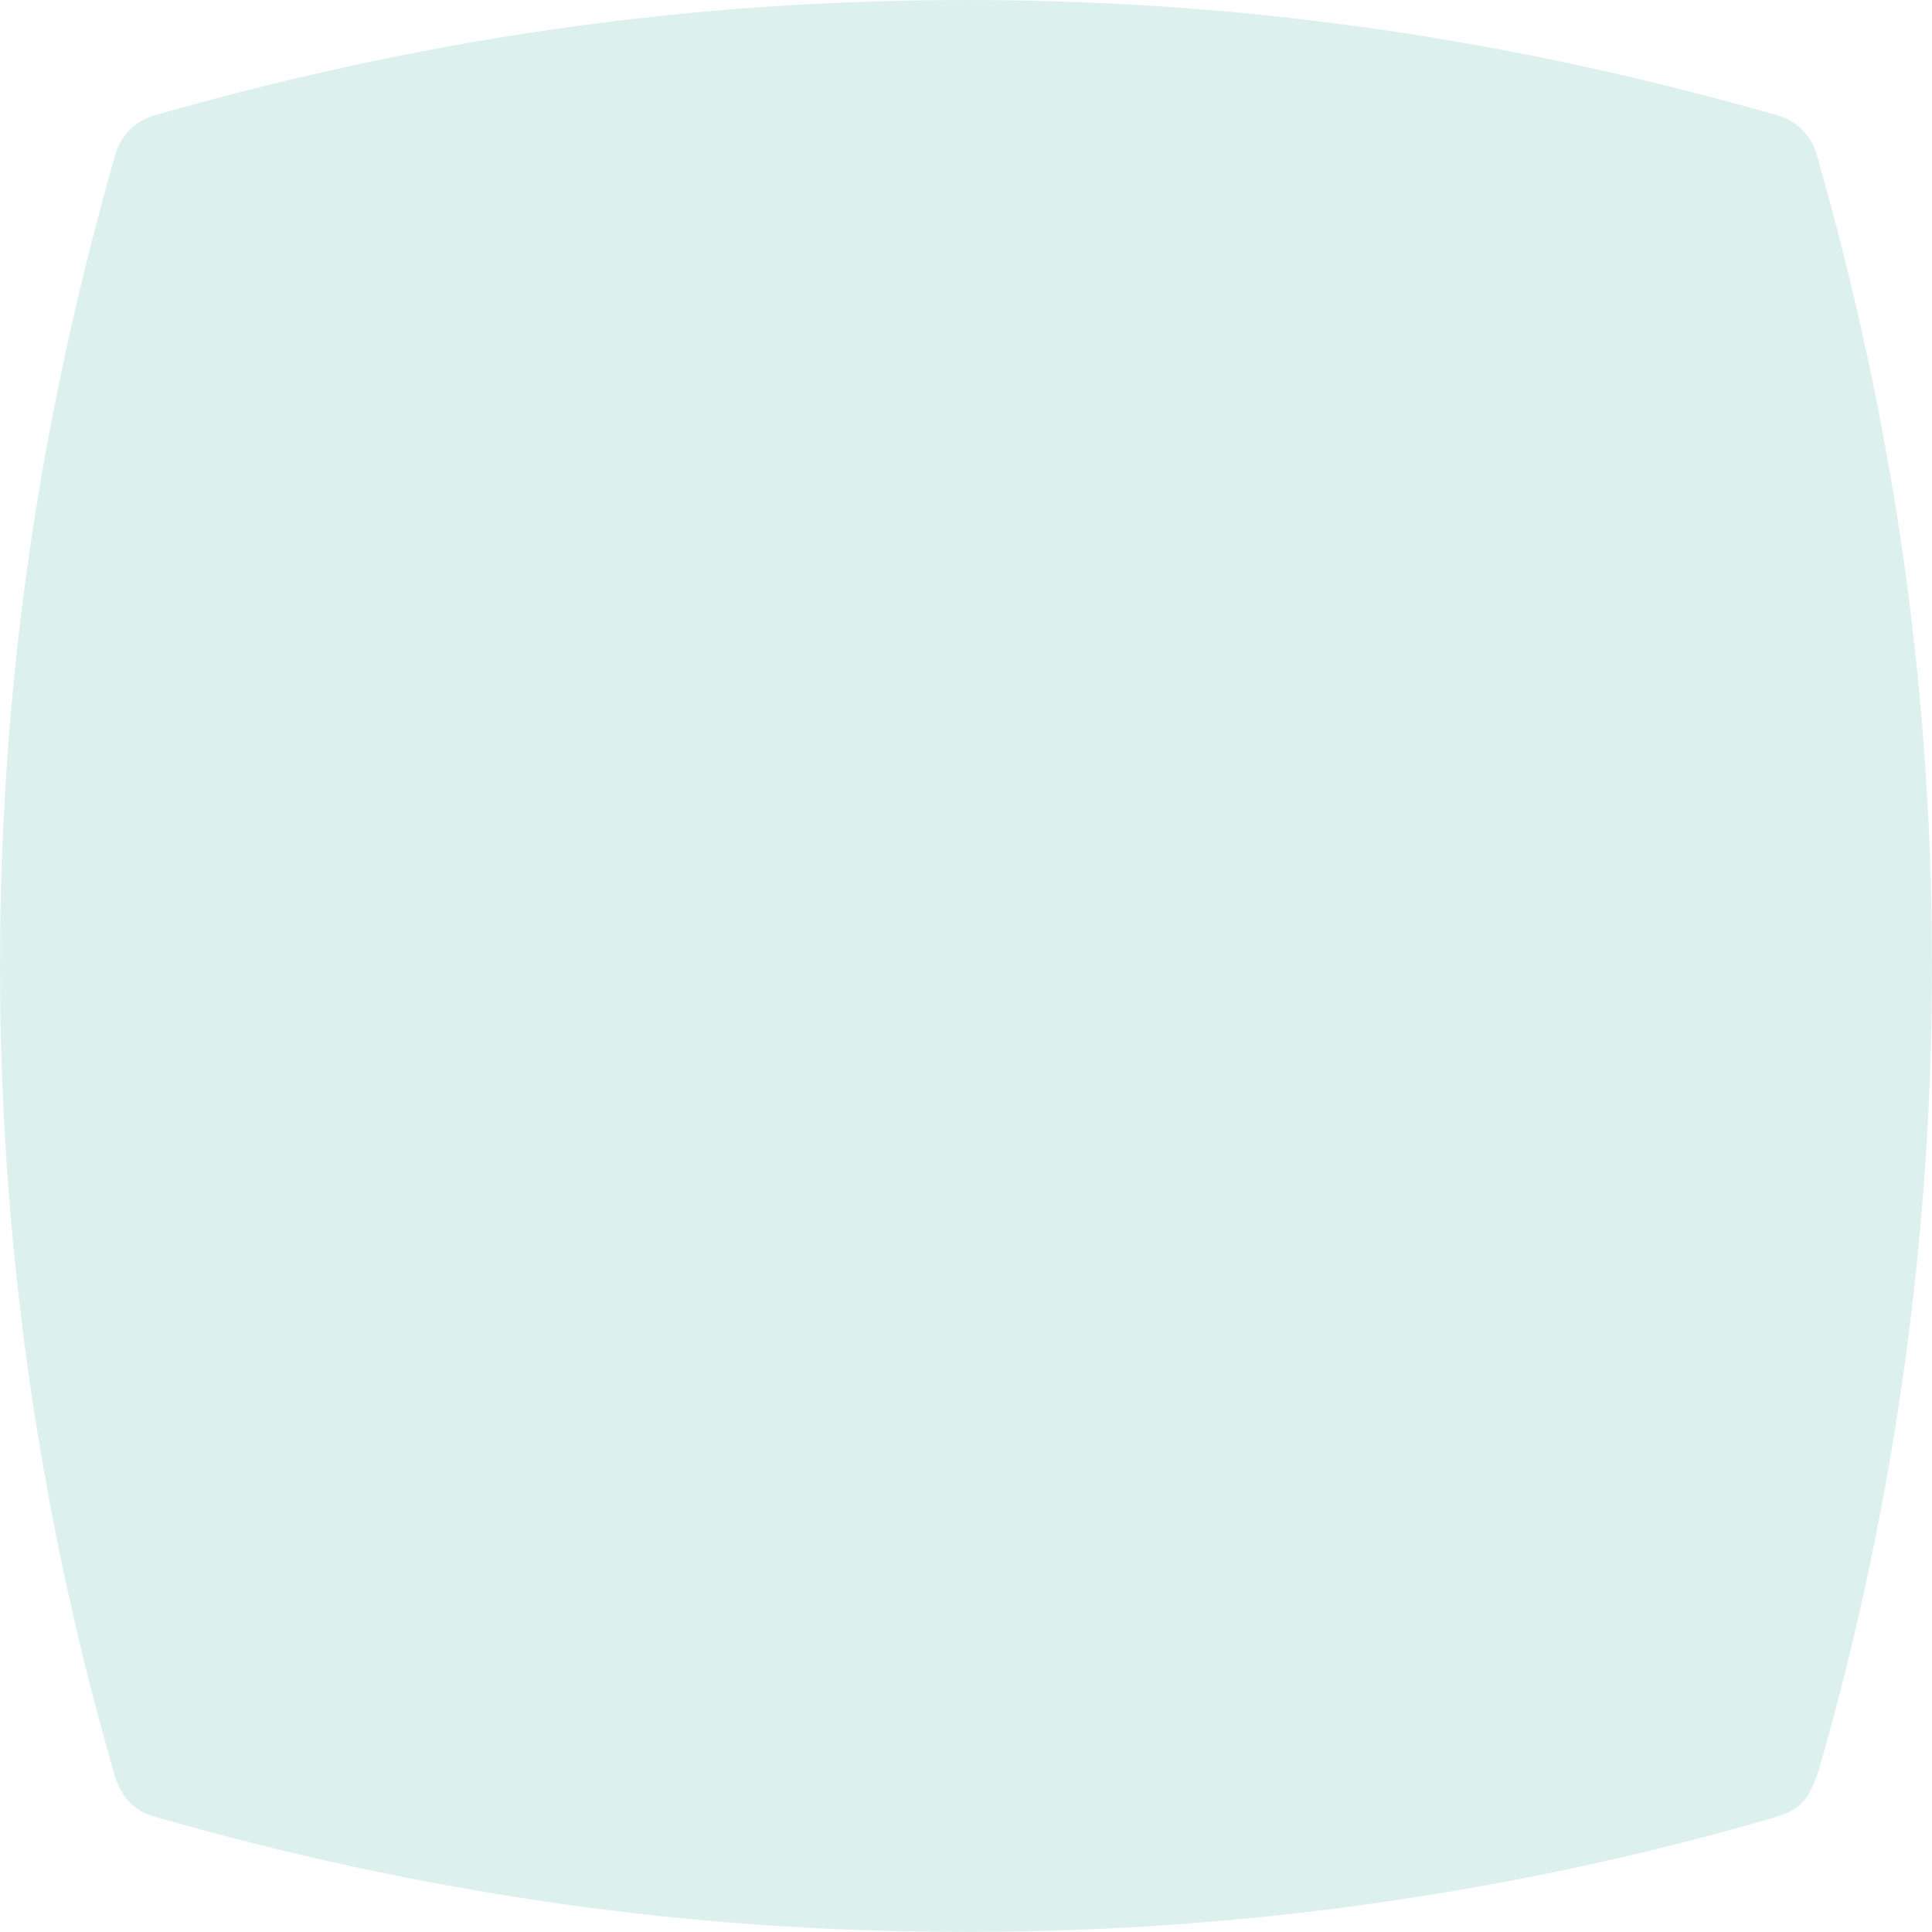 <svg width="29" height="29" viewBox="0 0 29 29" fill="none" xmlns="http://www.w3.org/2000/svg">
    <path opacity="0.15" d="M27.268 2.315C27.188 2.033 26.967 1.813 26.685 1.732C22.756 0.61 18.799 0 14.5 0C10.199 0 6.241 0.61 2.315 1.732C2.033 1.813 1.812 2.033 1.732 2.315C0.579 6.35 0 10.302 0 14.5C0 18.541 0.556 22.571 1.668 26.46C1.729 26.674 1.807 27.123 2.315 27.268C6.324 28.414 10.261 28.998 14.486 28.999C14.49 28.999 14.495 29 14.5 29C14.505 29 14.509 28.999 14.514 28.999C18.587 28.998 22.611 28.432 26.46 27.332C26.977 27.184 27.141 27.128 27.332 26.46C28.451 22.545 29 18.508 29 14.5C29 10.164 28.382 6.215 27.268 2.315Z" fill="#14A38B"/>
</svg>
